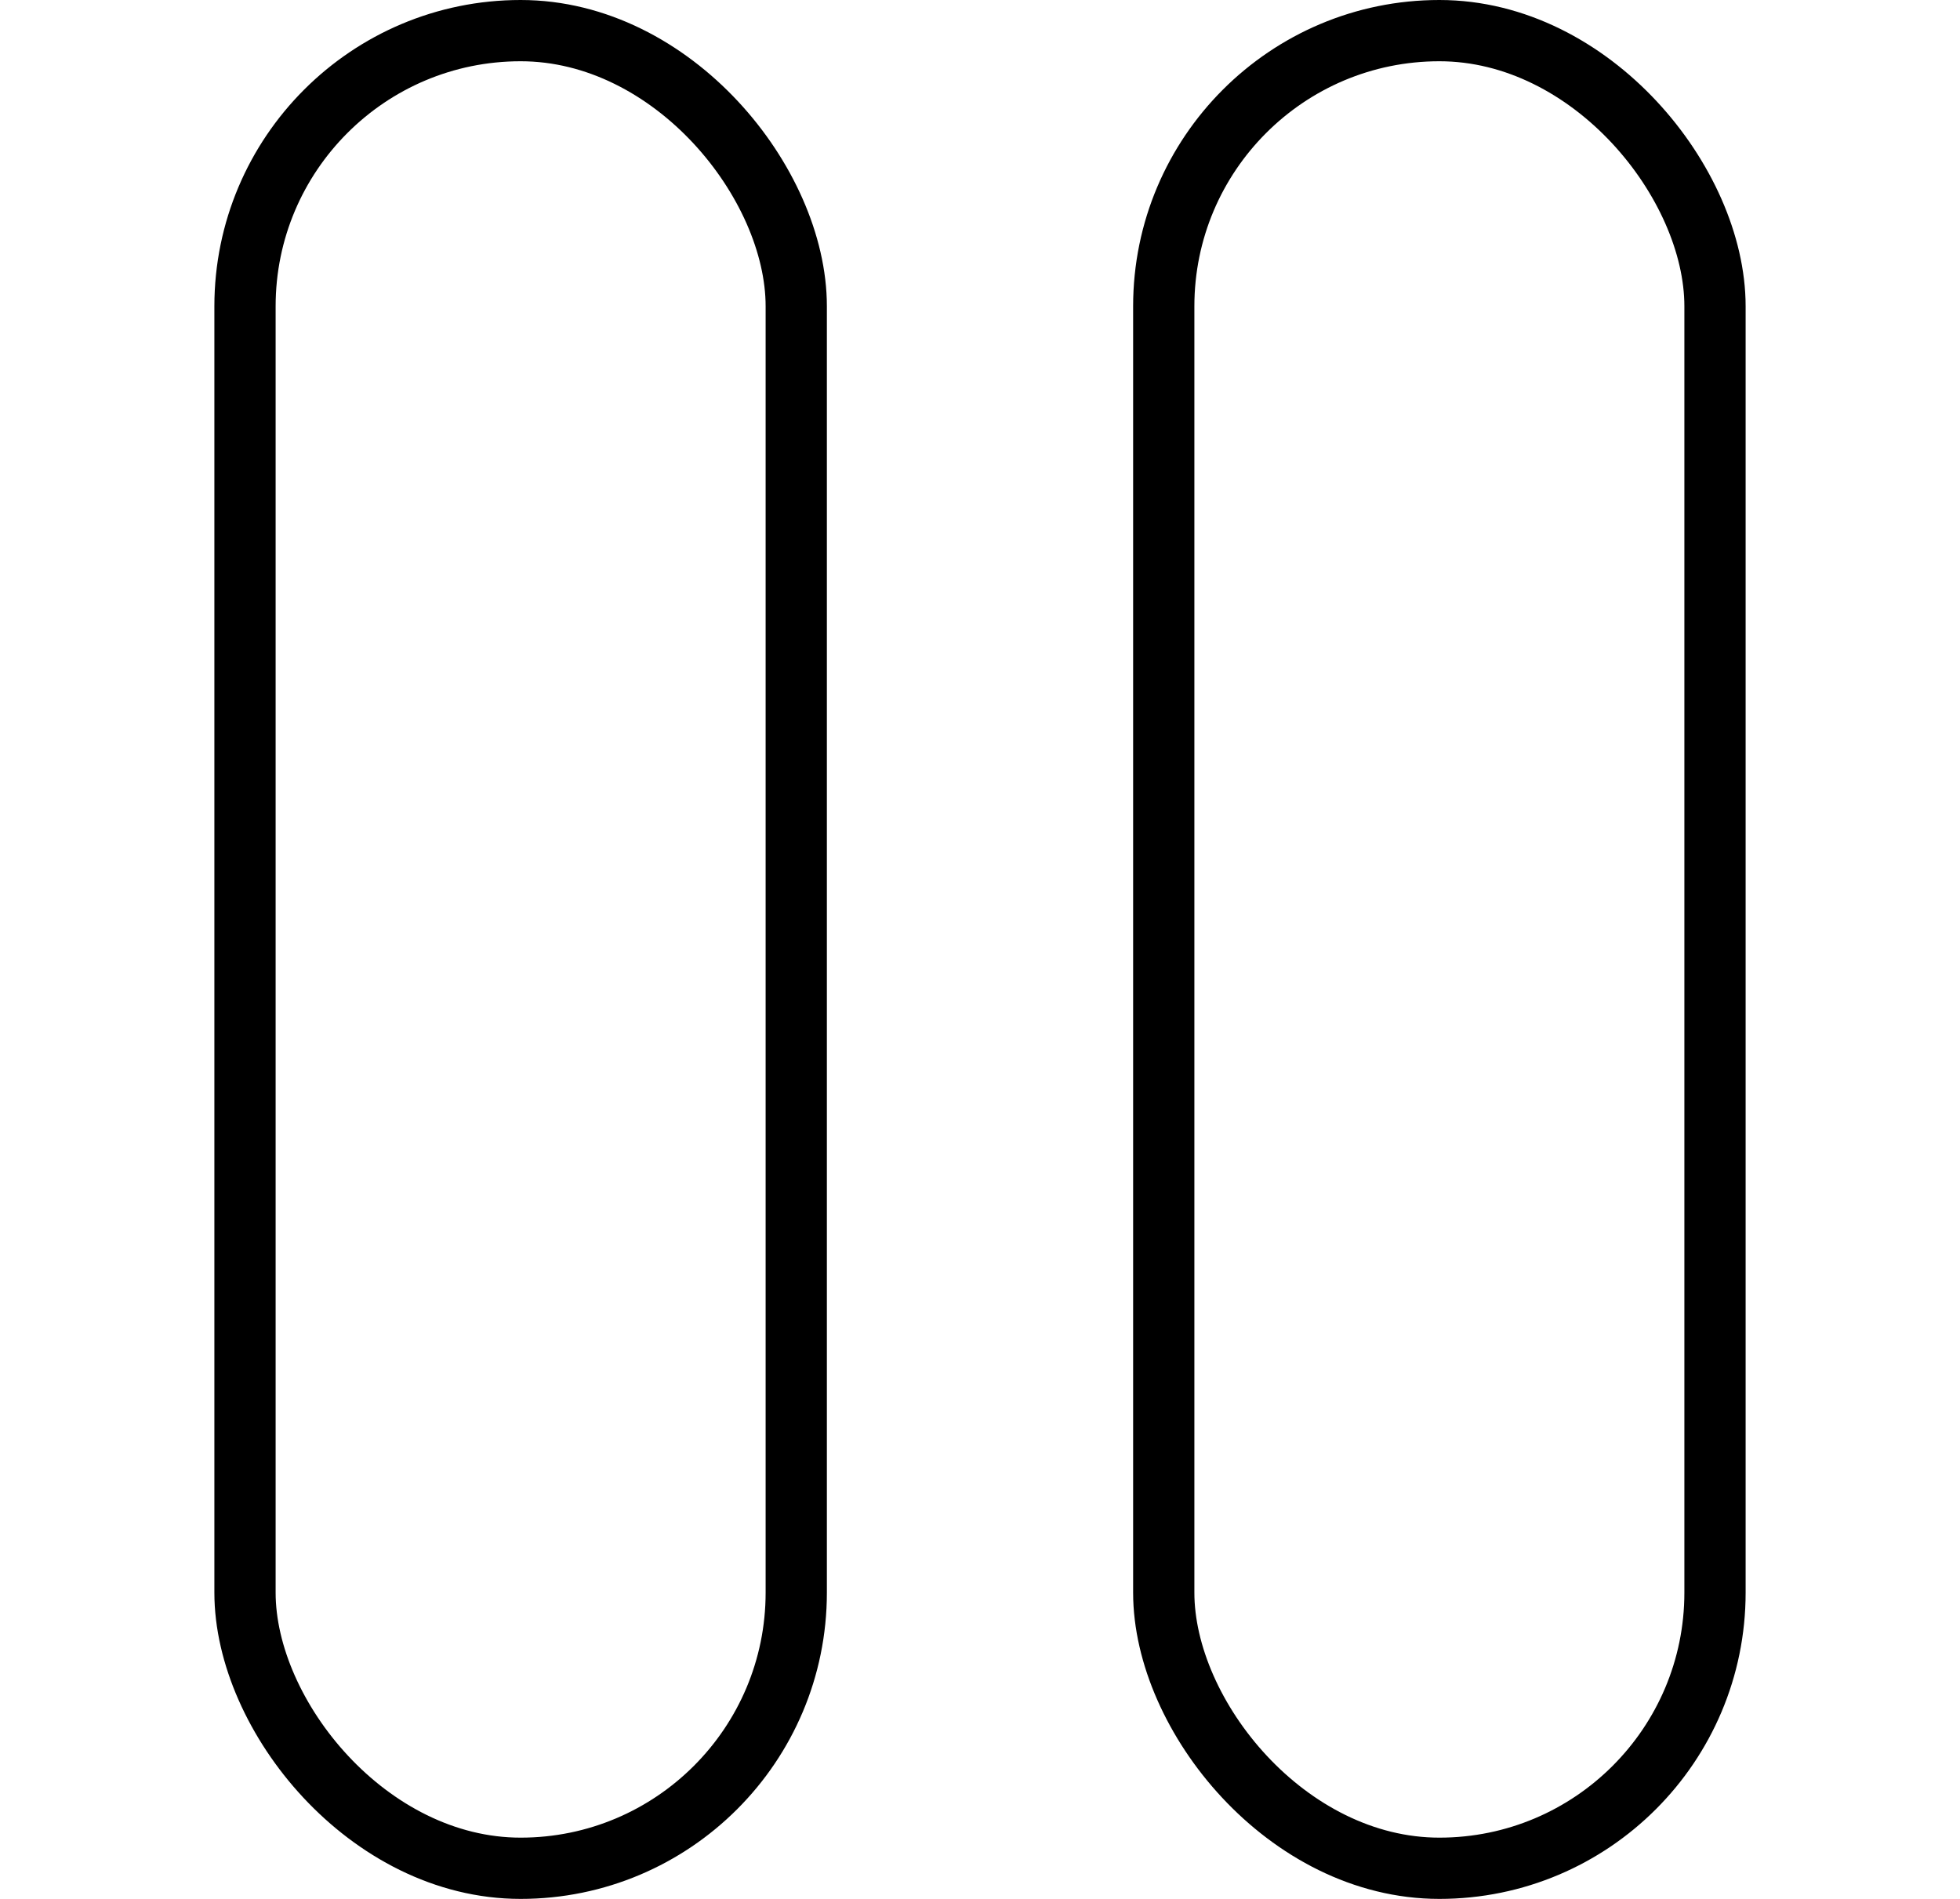 <svg width="32" height="31" viewBox="0 0 25 31" fill="none" xmlns="http://www.w3.org/2000/svg">
<rect x="9.5" y="30.5" width="9" height="30" rx="4.5" transform="rotate(-180 9.5 30.5)" stroke="black"/>
<rect x="24.5" y="30.5" width="9" height="30" rx="4.5" transform="rotate(-180 24.5 30.5)" stroke="black"/>
</svg>
